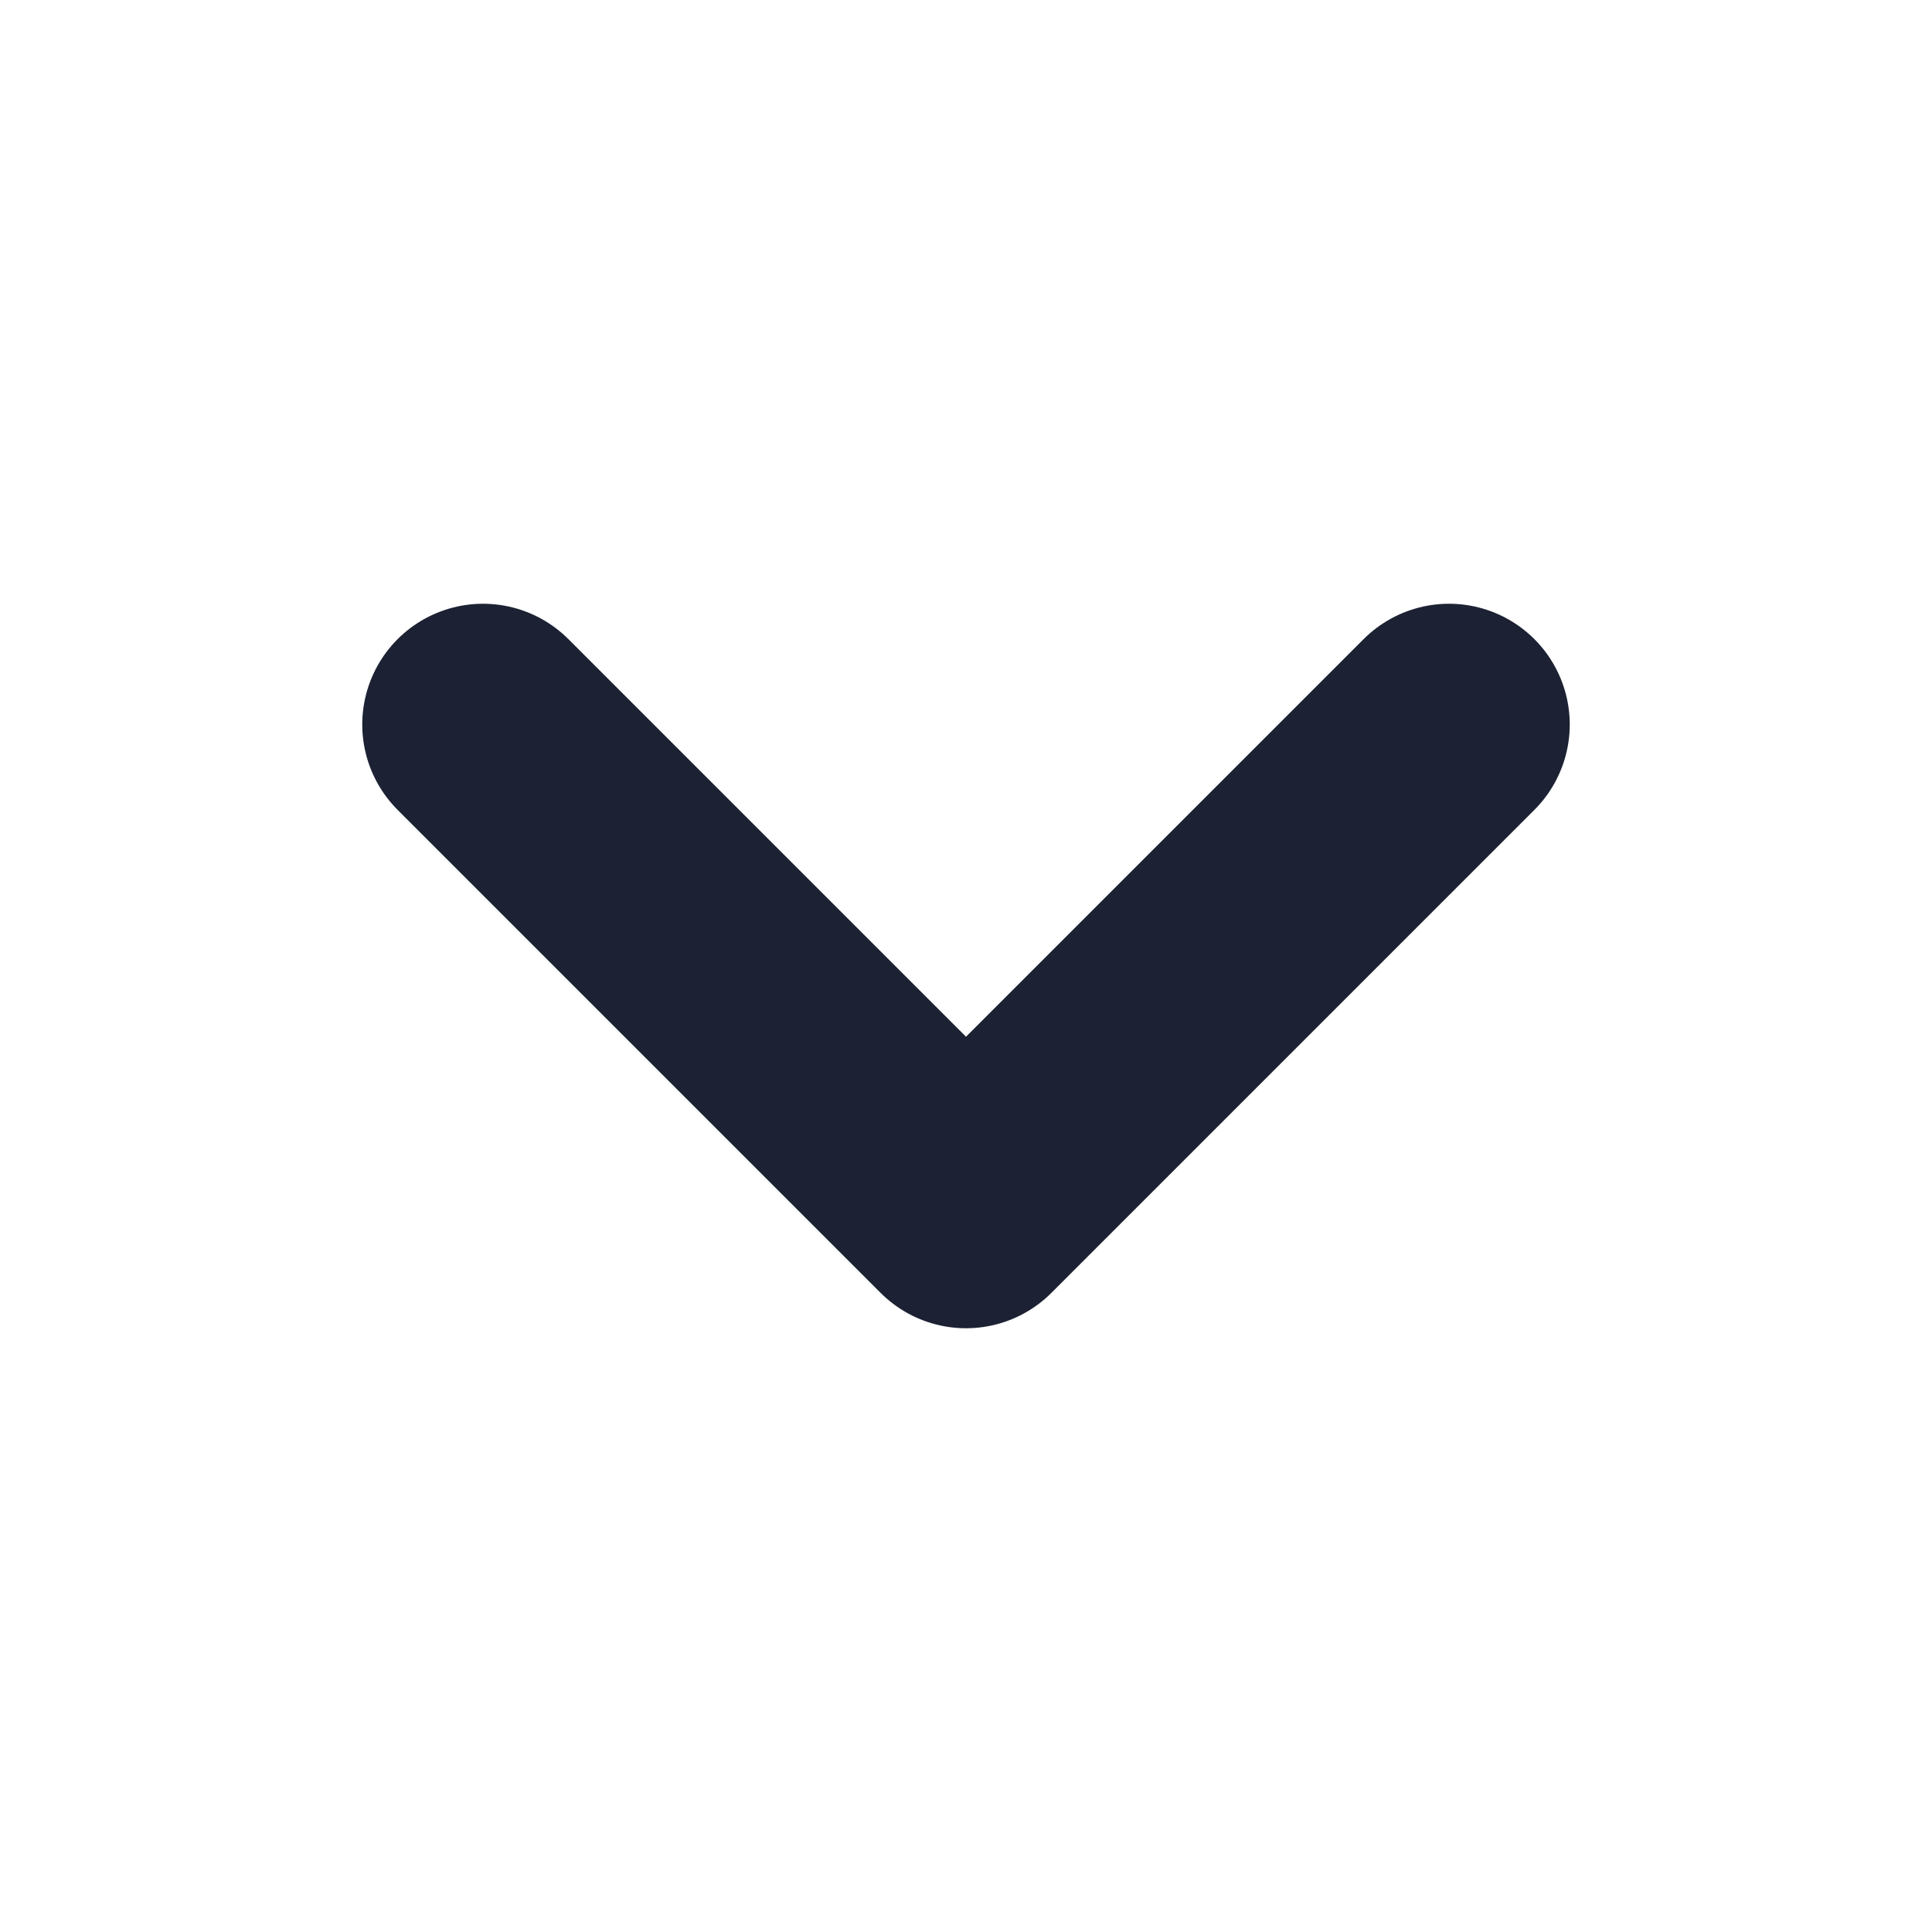 <svg width="16" height="16" viewBox="0 0 16 16" fill="none" xmlns="http://www.w3.org/2000/svg">
<path d="M4 6L8 10L12 6" stroke="#1C2233" stroke-width="2" stroke-linecap="round" stroke-linejoin="round"/>
</svg>
